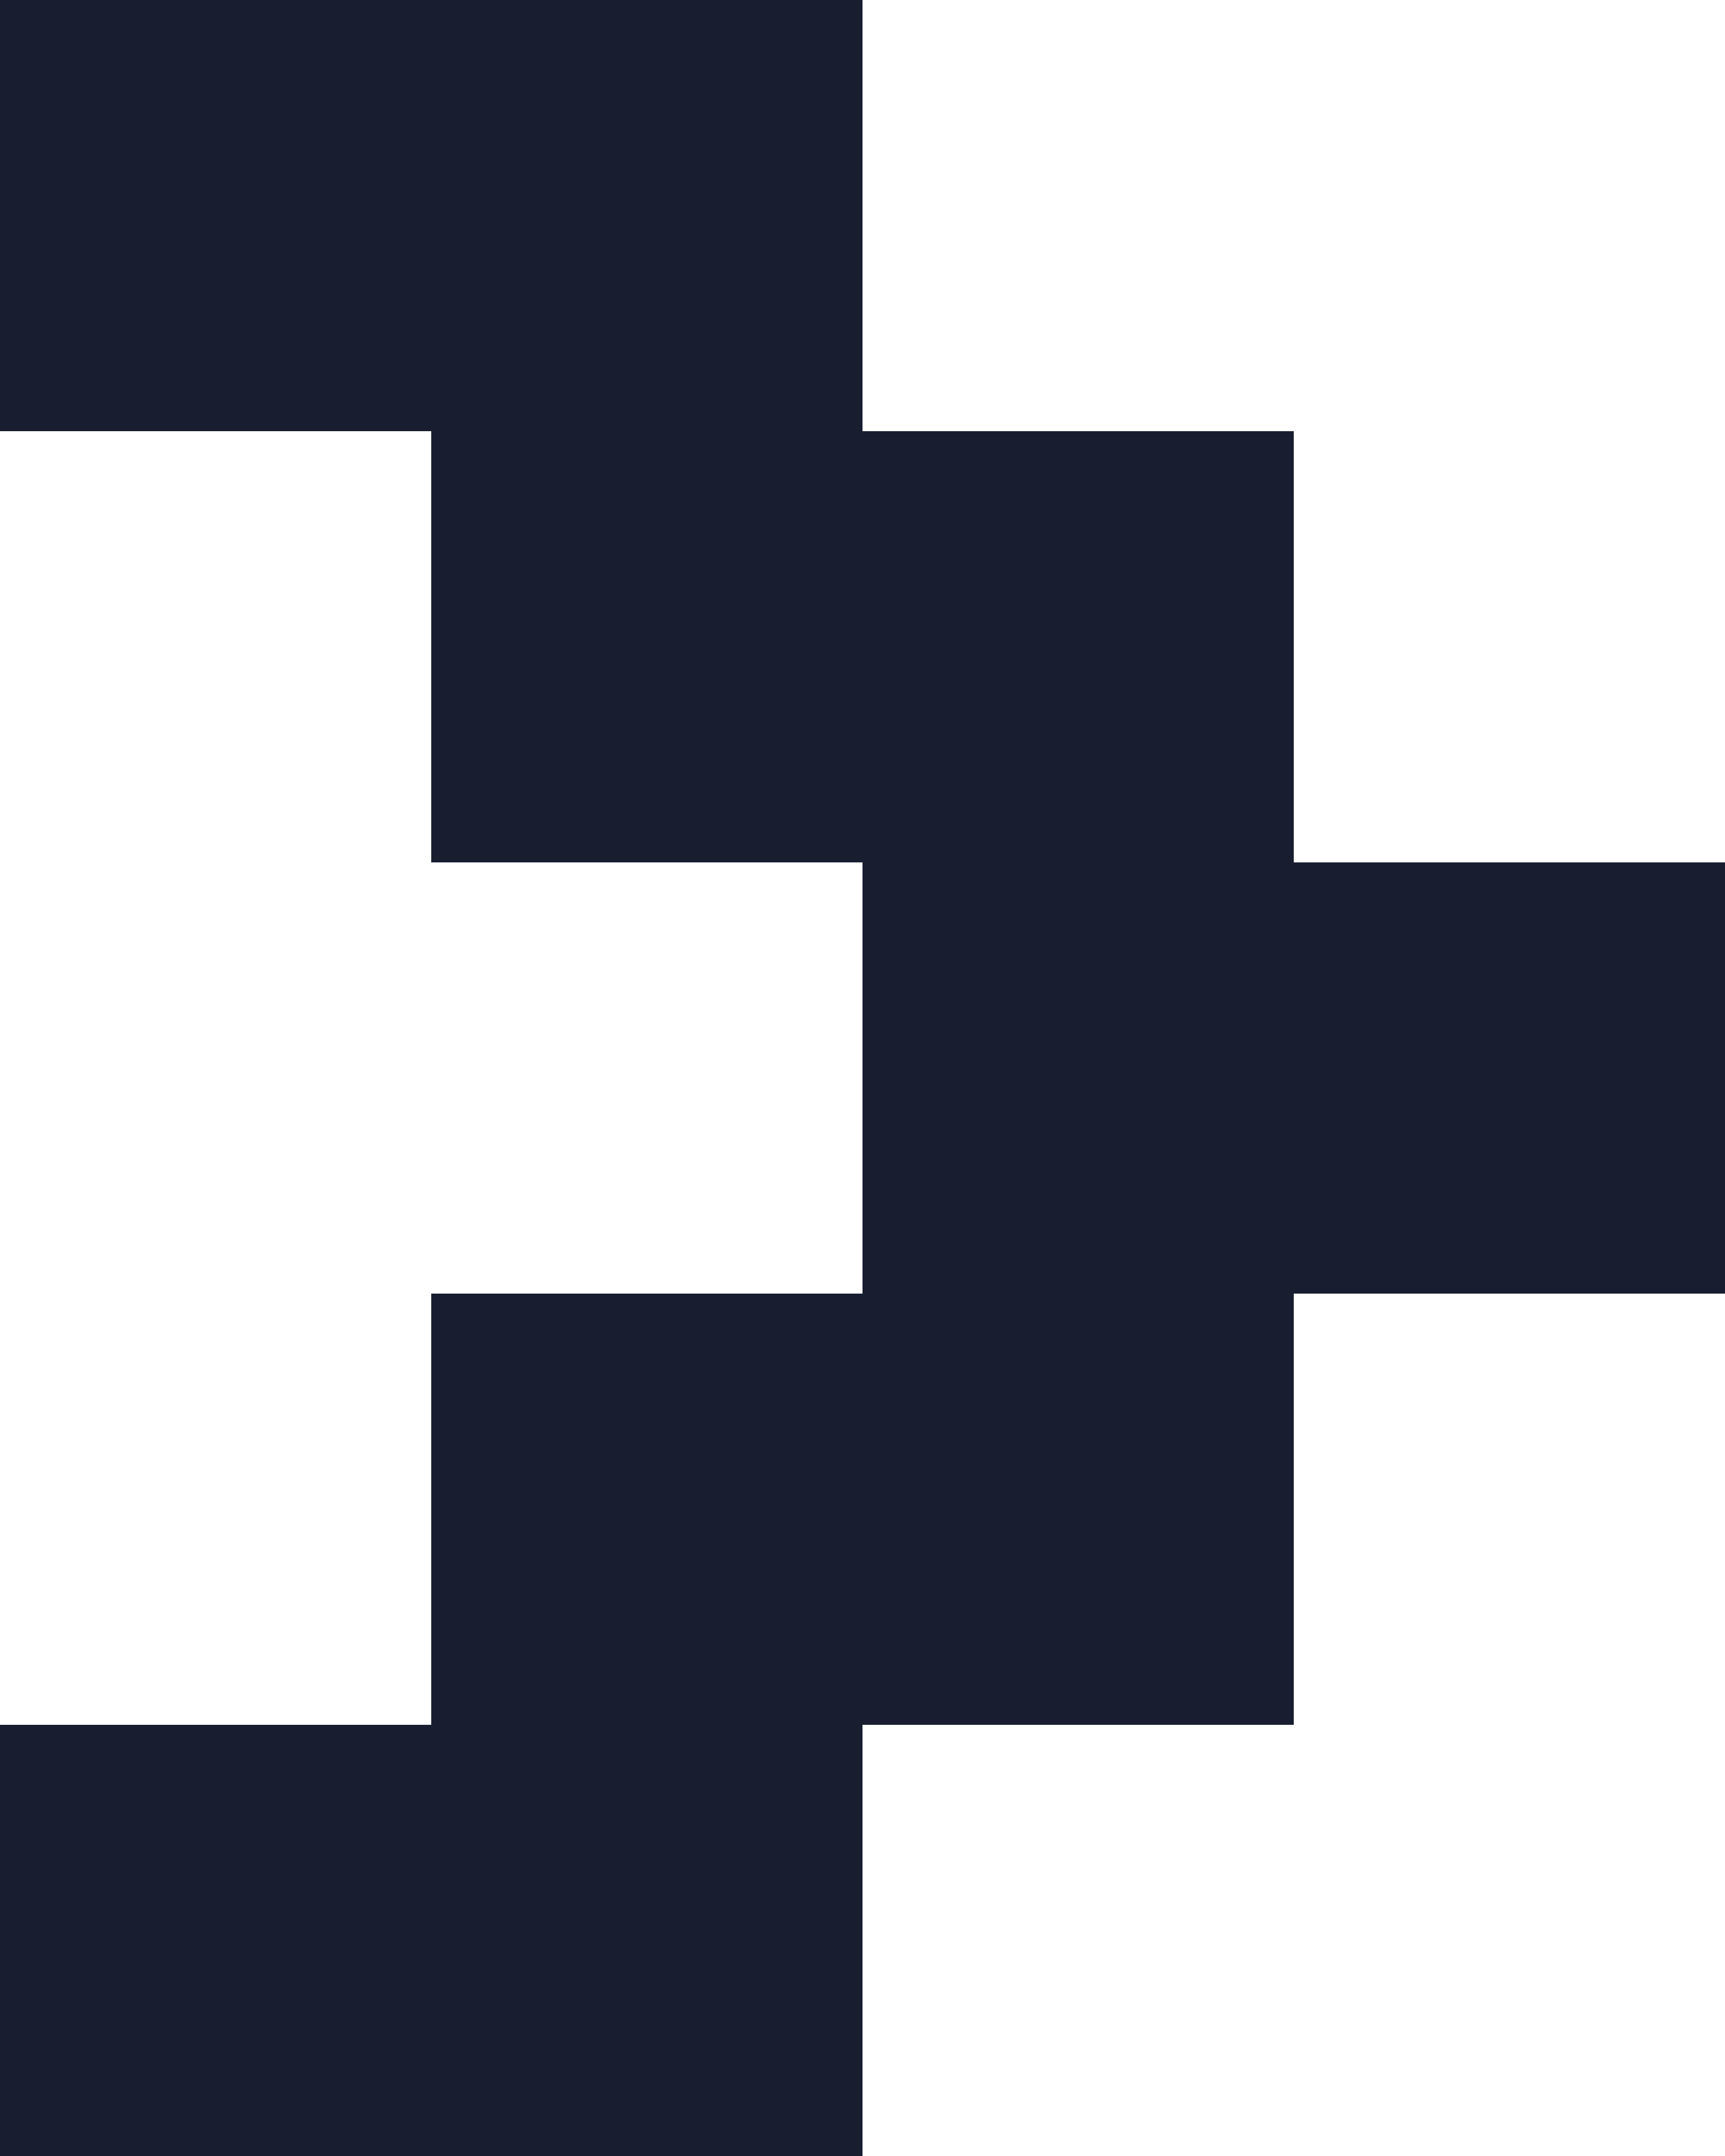 <svg width="32" height="40" viewBox="0 0 32 40" fill="none" xmlns="http://www.w3.org/2000/svg">
<path d="M24 8H16V16H24V8Z" fill="#181E30"/>
<path d="M24 16H16V24H24V16Z" fill="#181E30"/>
<path d="M32 16H24V24H32V16Z" fill="#181E30"/>
<path d="M24 24H16V32H24V24Z" fill="#181E30"/>
<path d="M16 32H8V40H16V32Z" fill="#181E30"/>
<path d="M16 24H8V32H16V24Z" fill="#181E30"/>
<path d="M16 8H8V16H16V8Z" fill="#181E30"/>
<path d="M16 0H8V8H16V0Z" fill="#181E30"/>
<path d="M8 0H0V8H8V0Z" fill="#181E30"/>
<path d="M8 32H0V40H8V32Z" fill="#181E30"/>
</svg>
